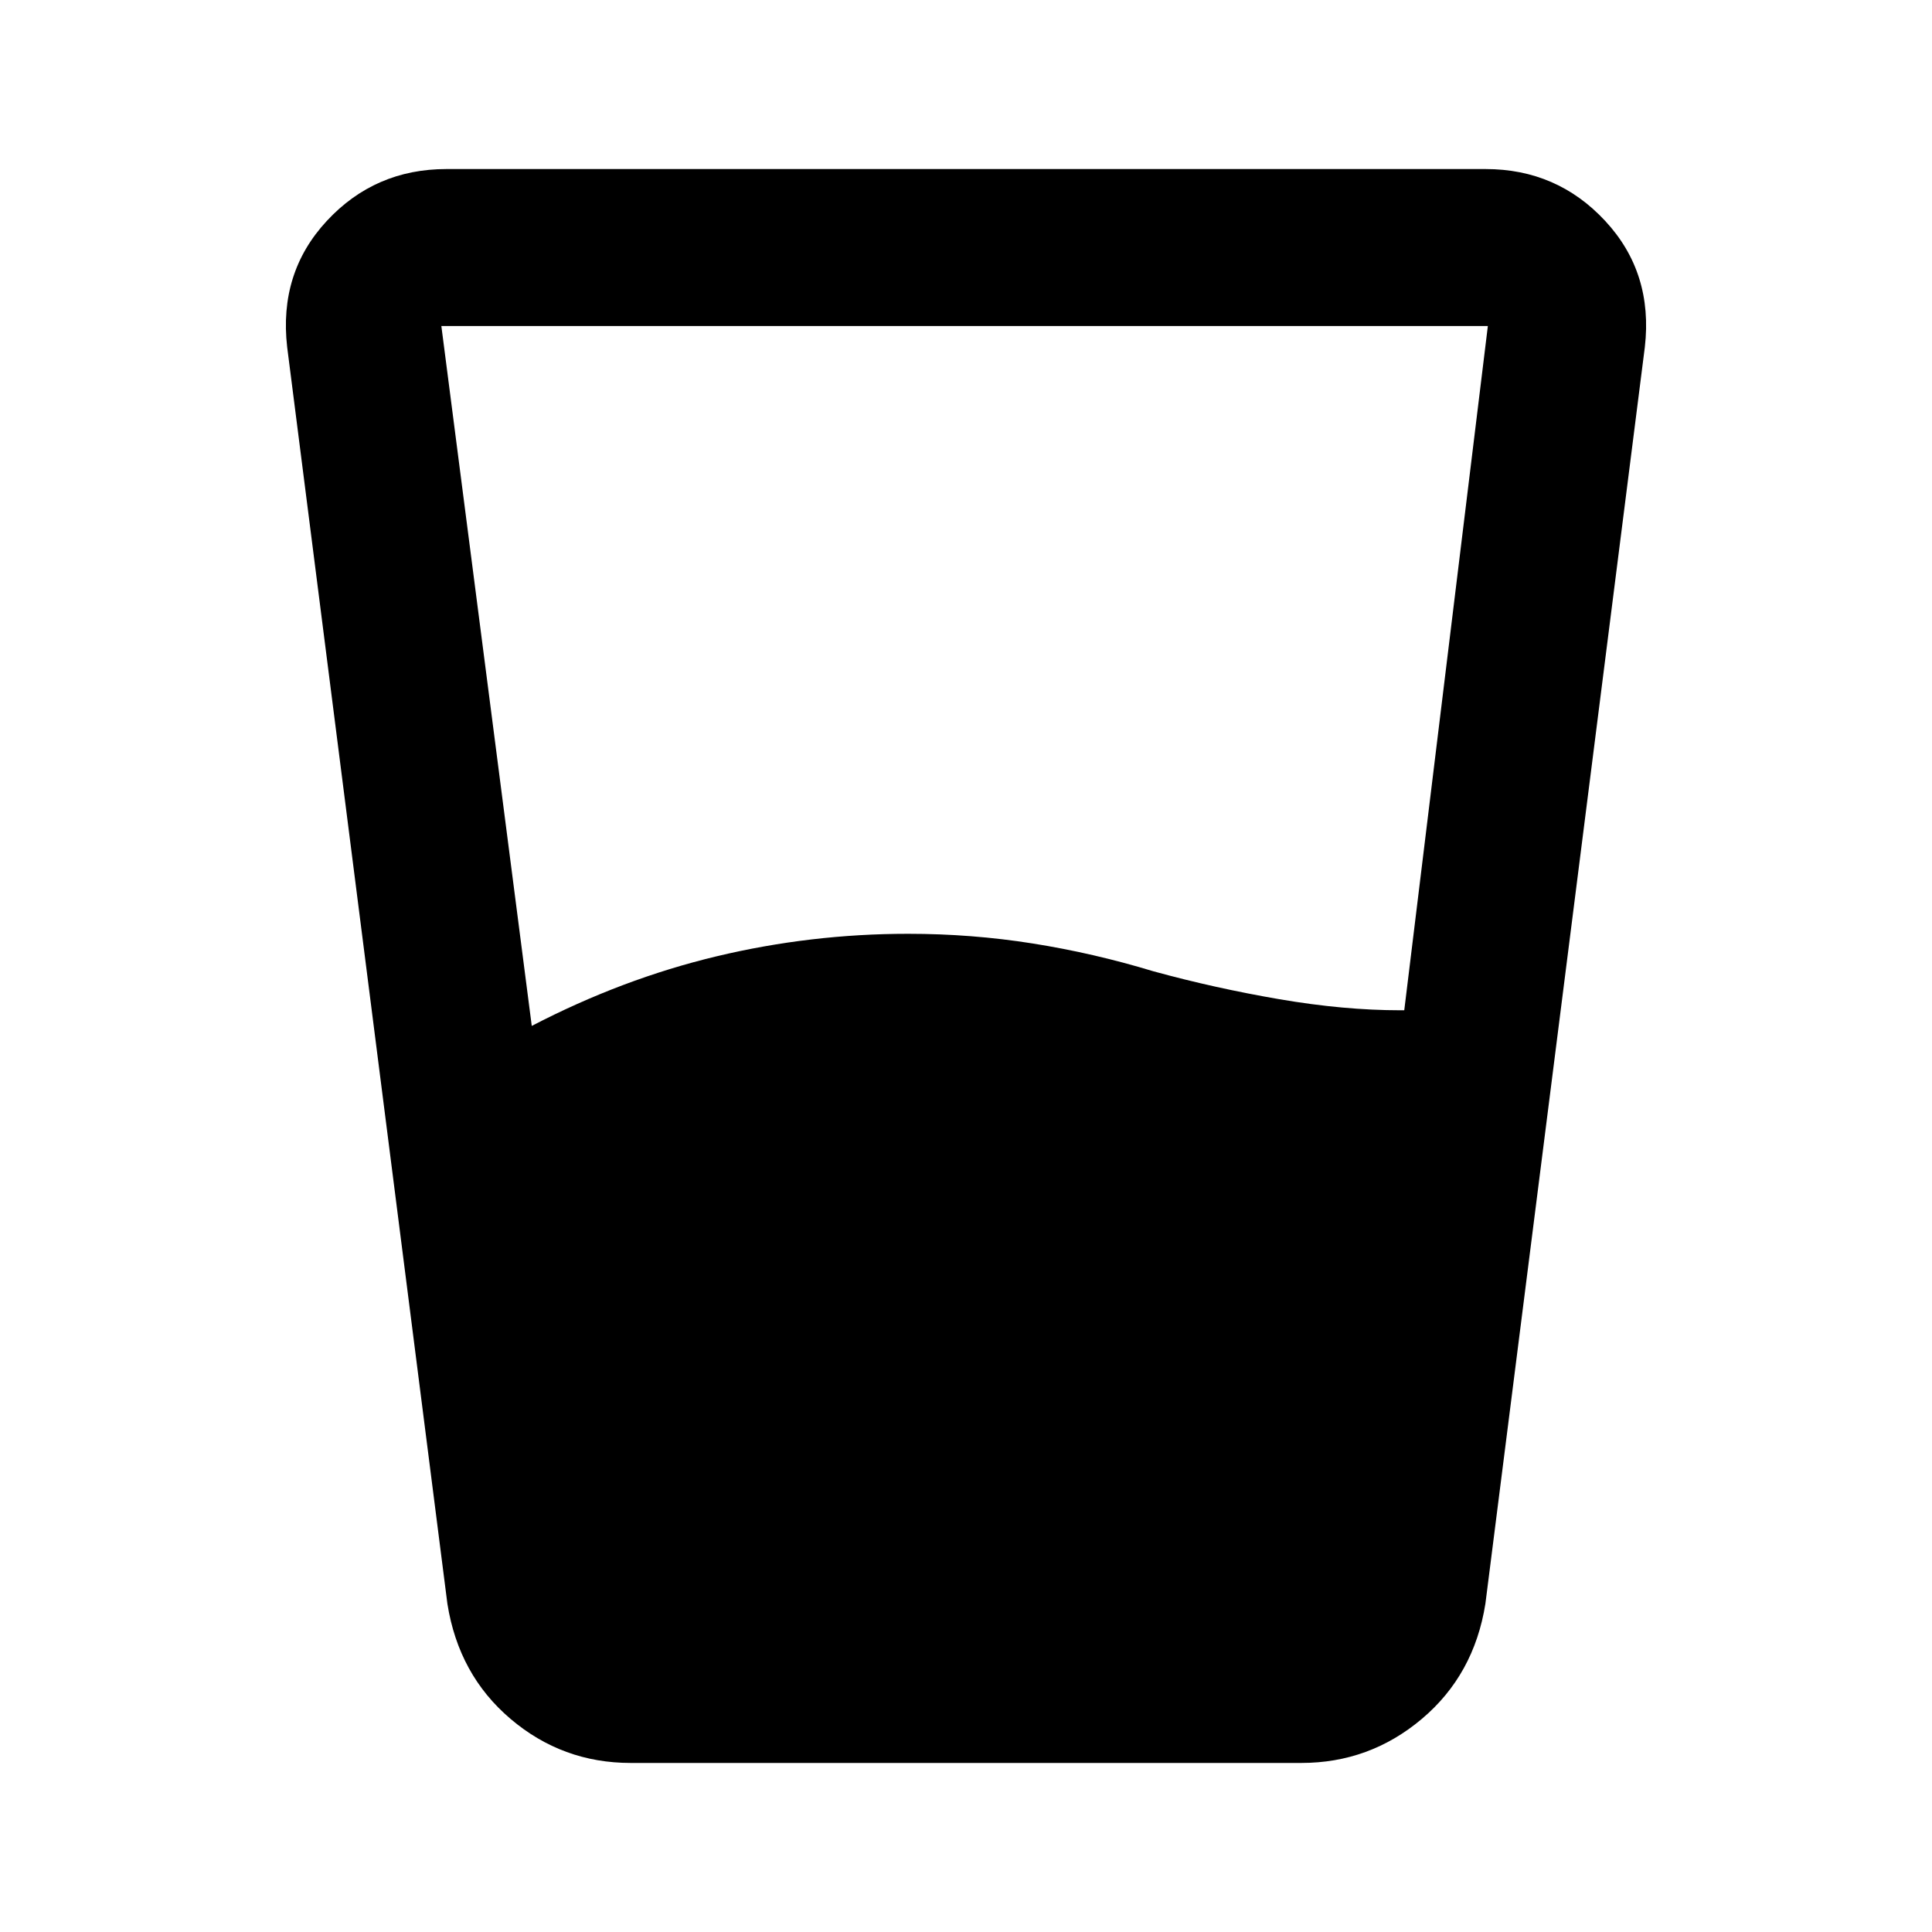 <svg xmlns="http://www.w3.org/2000/svg" height="20" viewBox="0 -960 960 960" width="20"><path d="M264.23-450.23q45-23.38 91.81-34.58Q402.85-496 451.23-496q31.62 0 61.92 4.81 30.31 4.81 59.93 13.81 30.54 8.38 62.61 13.88 32.08 5.5 60.23 5.5h1.85l41.54-340h-520l44.92 347.77ZM313.39-84q-33.93 0-59.7-21.89-25.77-21.88-31.38-57.19l-79.62-624.46q-4.23-36.92 19.7-62.69Q186.31-876 221.85-876h516.3q35.54 0 59.46 25.77 23.93 25.77 19.7 62.69l-79.23 624.46q-5.62 35.31-31.58 57.19Q680.54-84 646.61-84H313.39Z"/></svg>